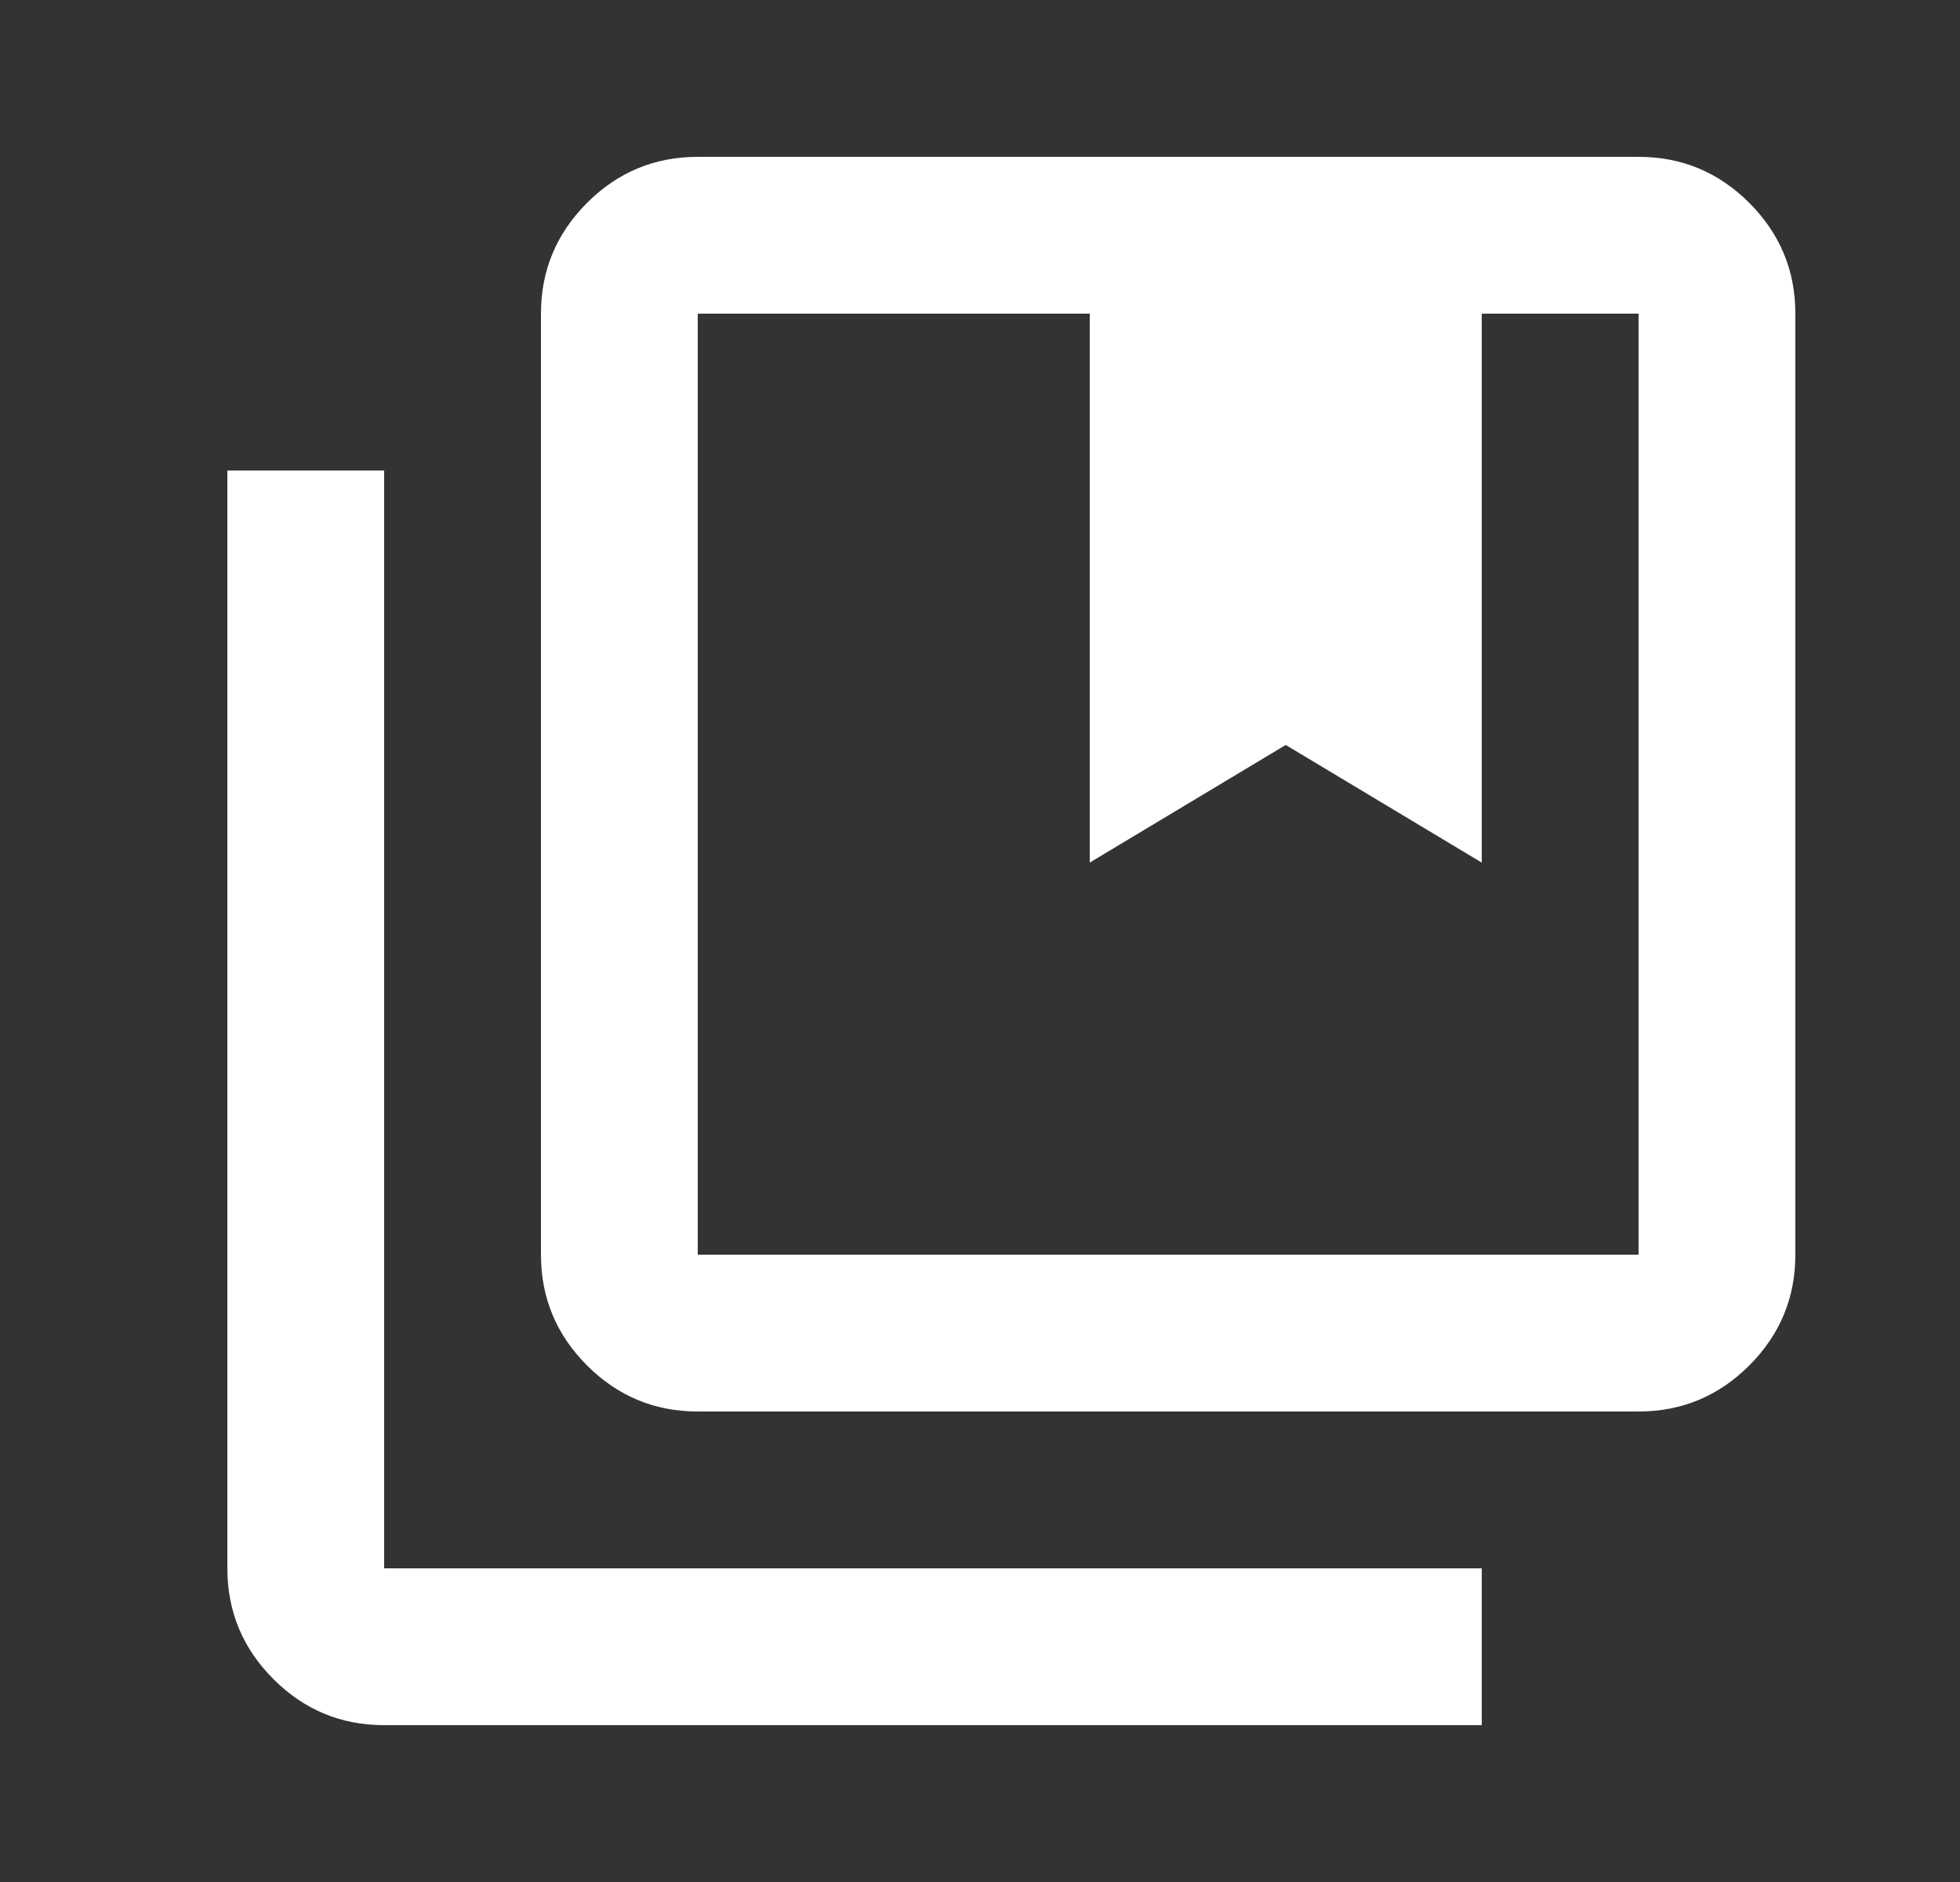 <svg width="25" height="24" viewBox="0 0 25 24" fill="none" xmlns="http://www.w3.org/2000/svg">
    <rect x="0" y="0" width="25" height="24" fill="#333333" stroke="none"/>
    <path d="M8.9 16H20.9V4H18.9V11L16.4 9.5L13.9 11V4H8.9V16ZM8.9 18C8.35 18 7.879 17.804 7.488 17.413C7.096 17.021 6.9 16.55 6.9 16V4C6.9 3.45 7.096 2.979 7.488 2.587C7.879 2.196 8.35 2 8.9 2H20.9C21.45 2 21.921 2.196 22.312 2.587C22.704 2.979 22.9 3.45 22.9 4V16C22.9 16.55 22.704 17.021 22.312 17.413C21.921 17.804 21.45 18 20.9 18H8.9ZM4.9 22C4.35 22 3.879 21.804 3.488 21.413C3.096 21.021 2.9 20.55 2.9 20V6H4.9V20H18.9V22H4.9Z"
          fill="white"/>
</svg>
